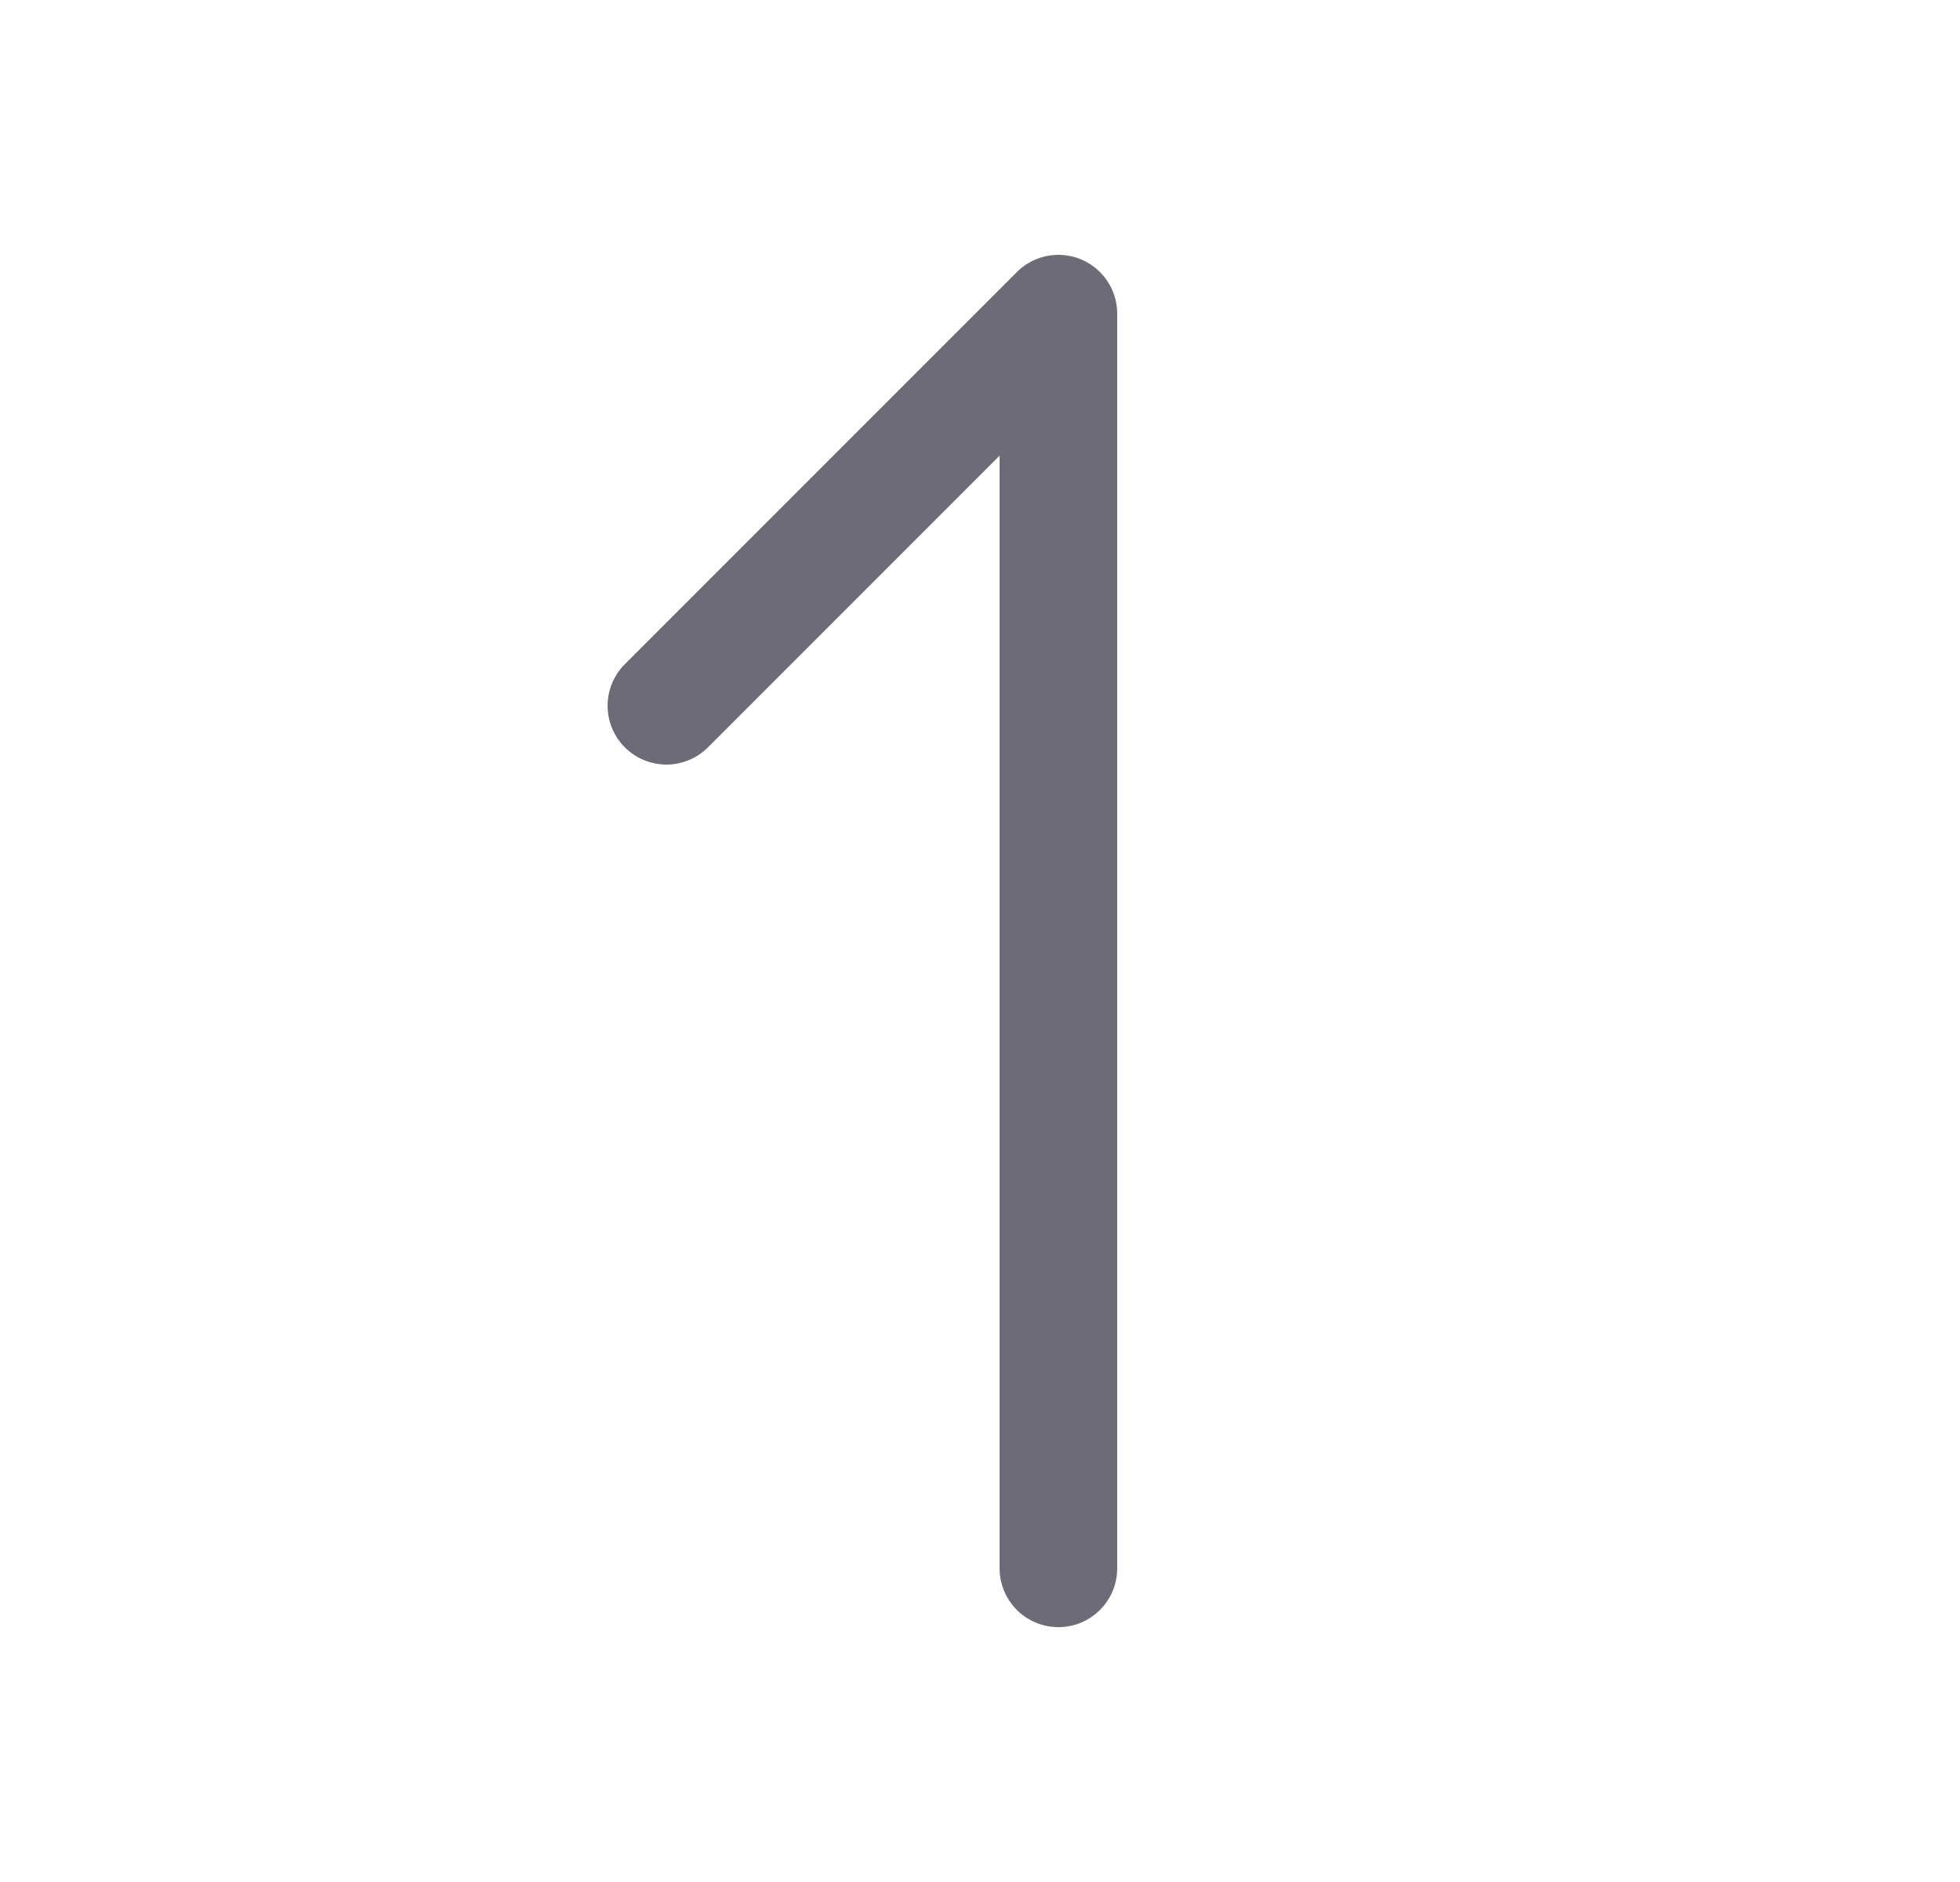 <svg width="25" height="24" viewBox="0 0 25 24" fill="none" xmlns="http://www.w3.org/2000/svg">
<path d="M13.5 20V4L8.5 9" stroke="#6D6B77" stroke-width="1.5" stroke-linecap="round" stroke-linejoin="round"/>
</svg>
